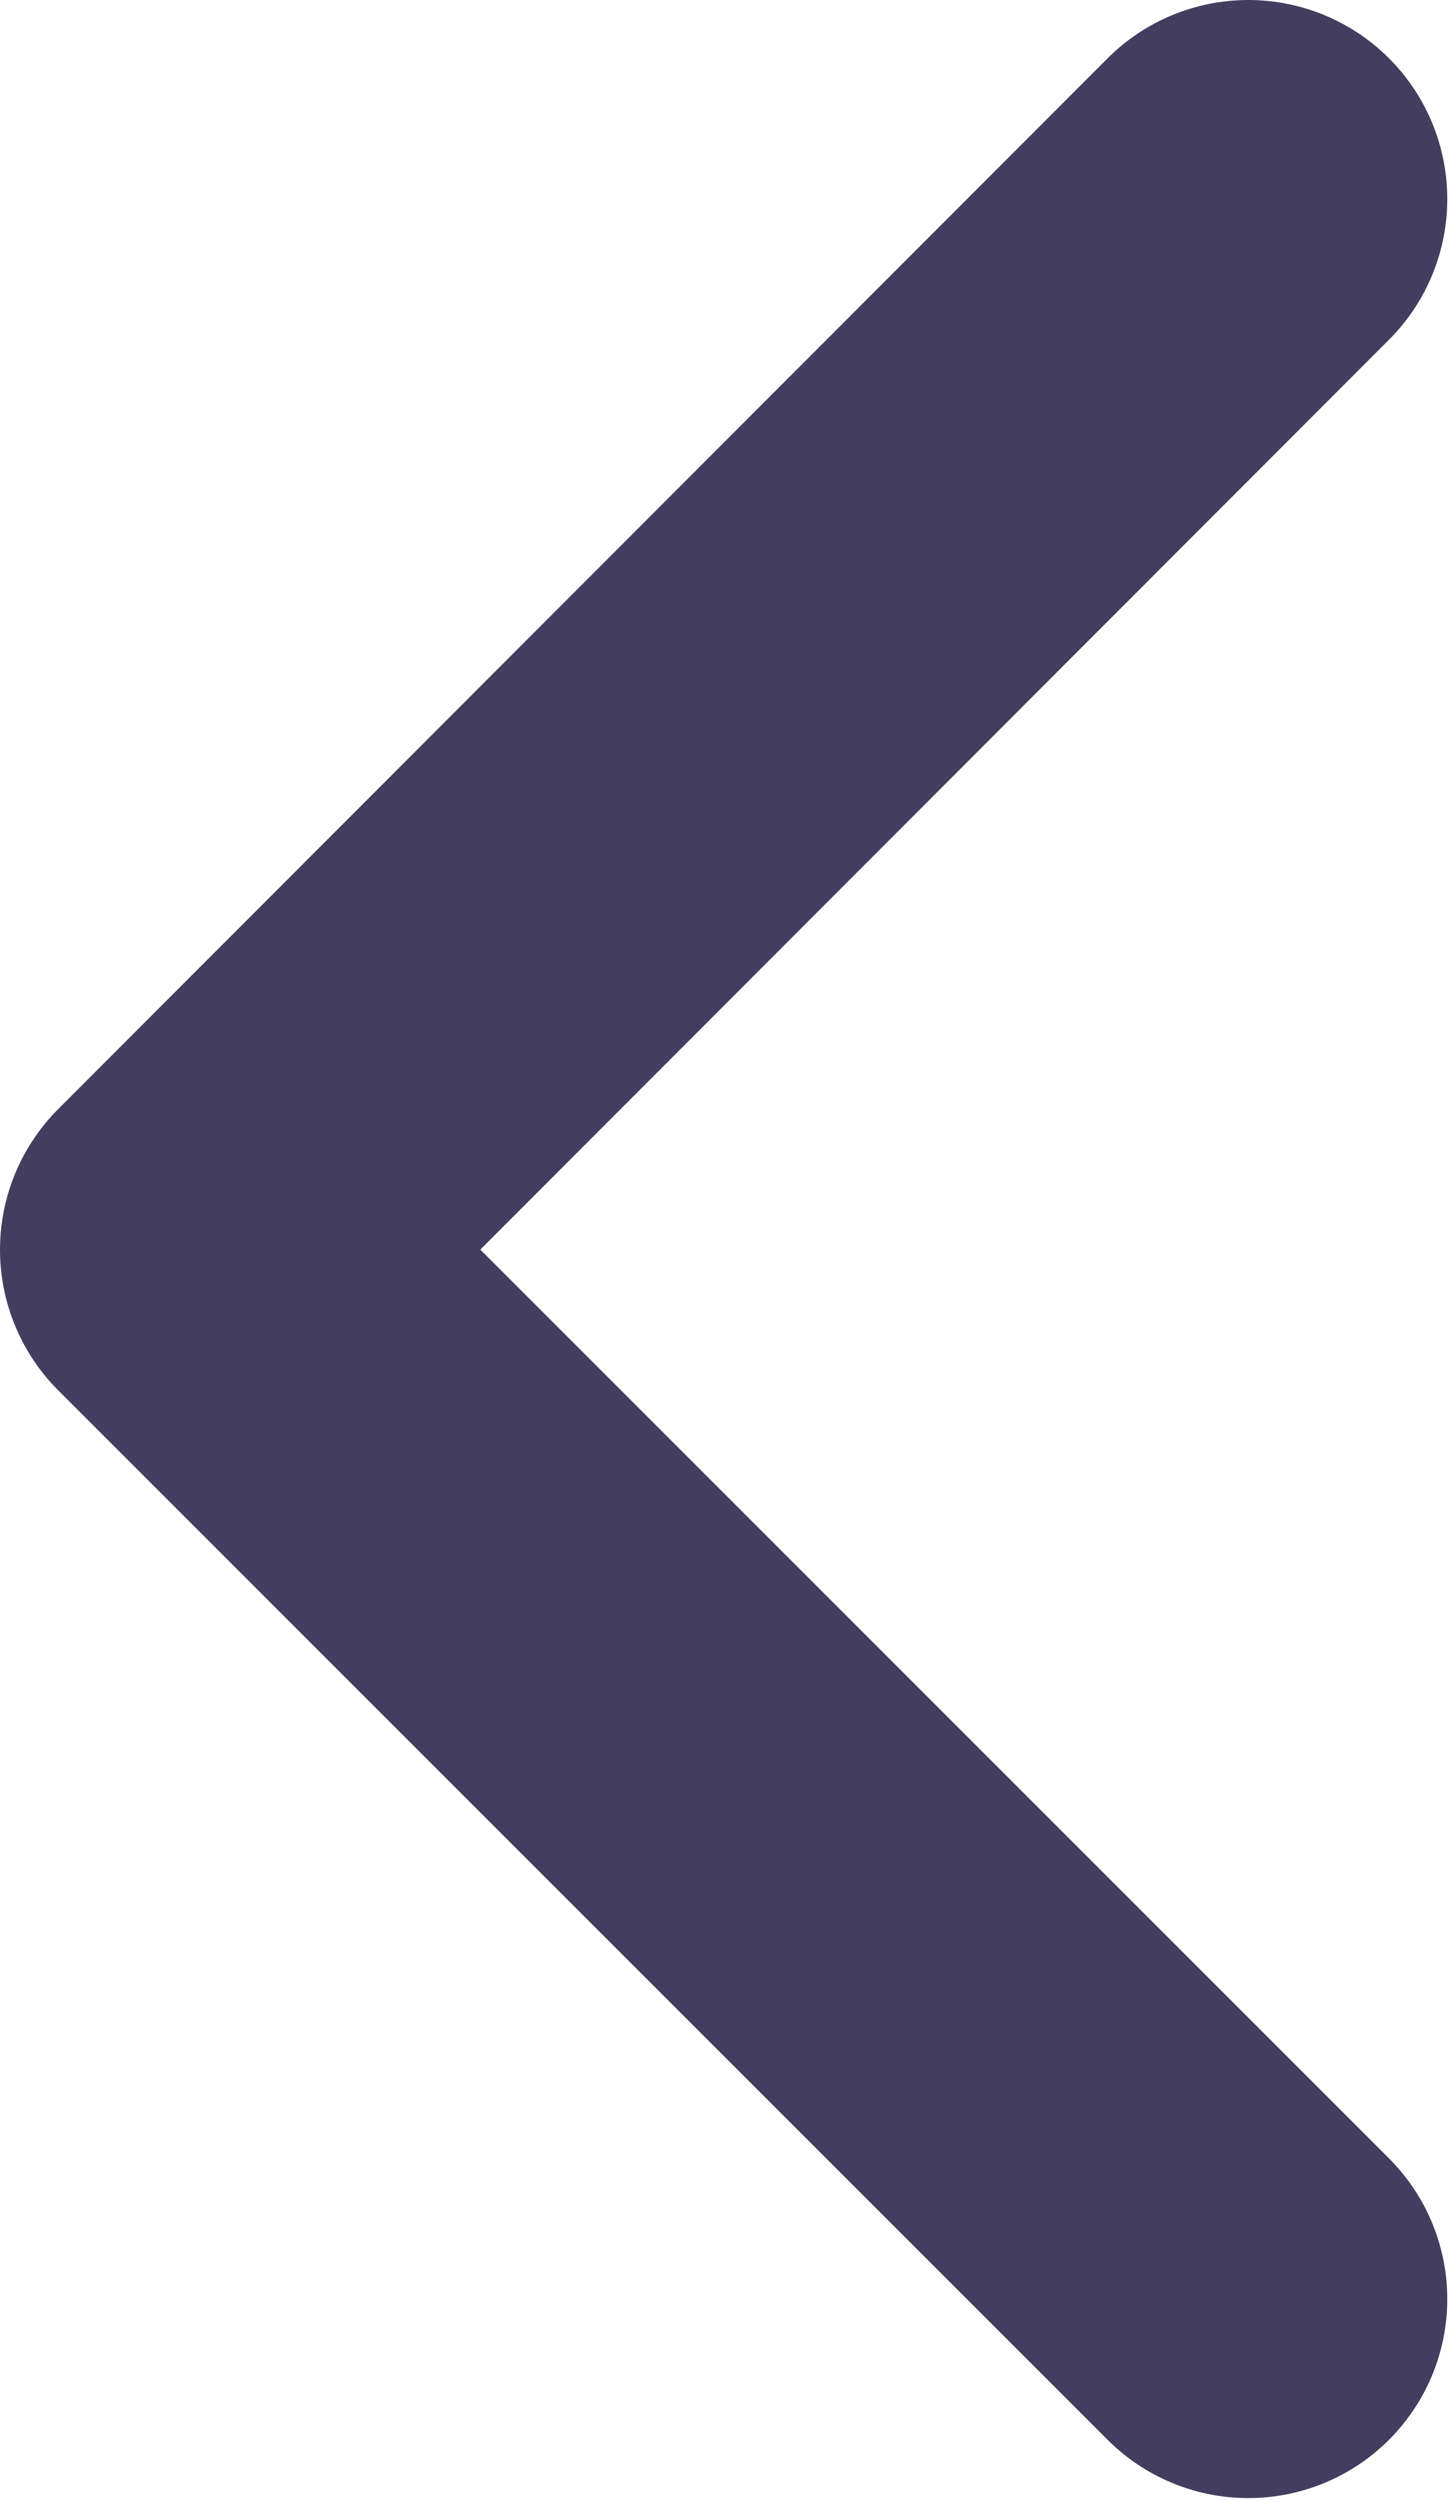 <svg width="10.923" height="18.846" viewBox="0 0 10.923 18.846" fill="none" xmlns="http://www.w3.org/2000/svg" xmlns:xlink="http://www.w3.org/1999/xlink">
	<desc>
			Created with Pixso.
	</desc>
	<defs/>
	<path id="shape" d="M9.41 17.33L1.5 9.42L9.41 1.5" stroke="#433D60" stroke-opacity="1" stroke-width="3" stroke-linejoin="round" stroke-linecap="round"/>
</svg>
